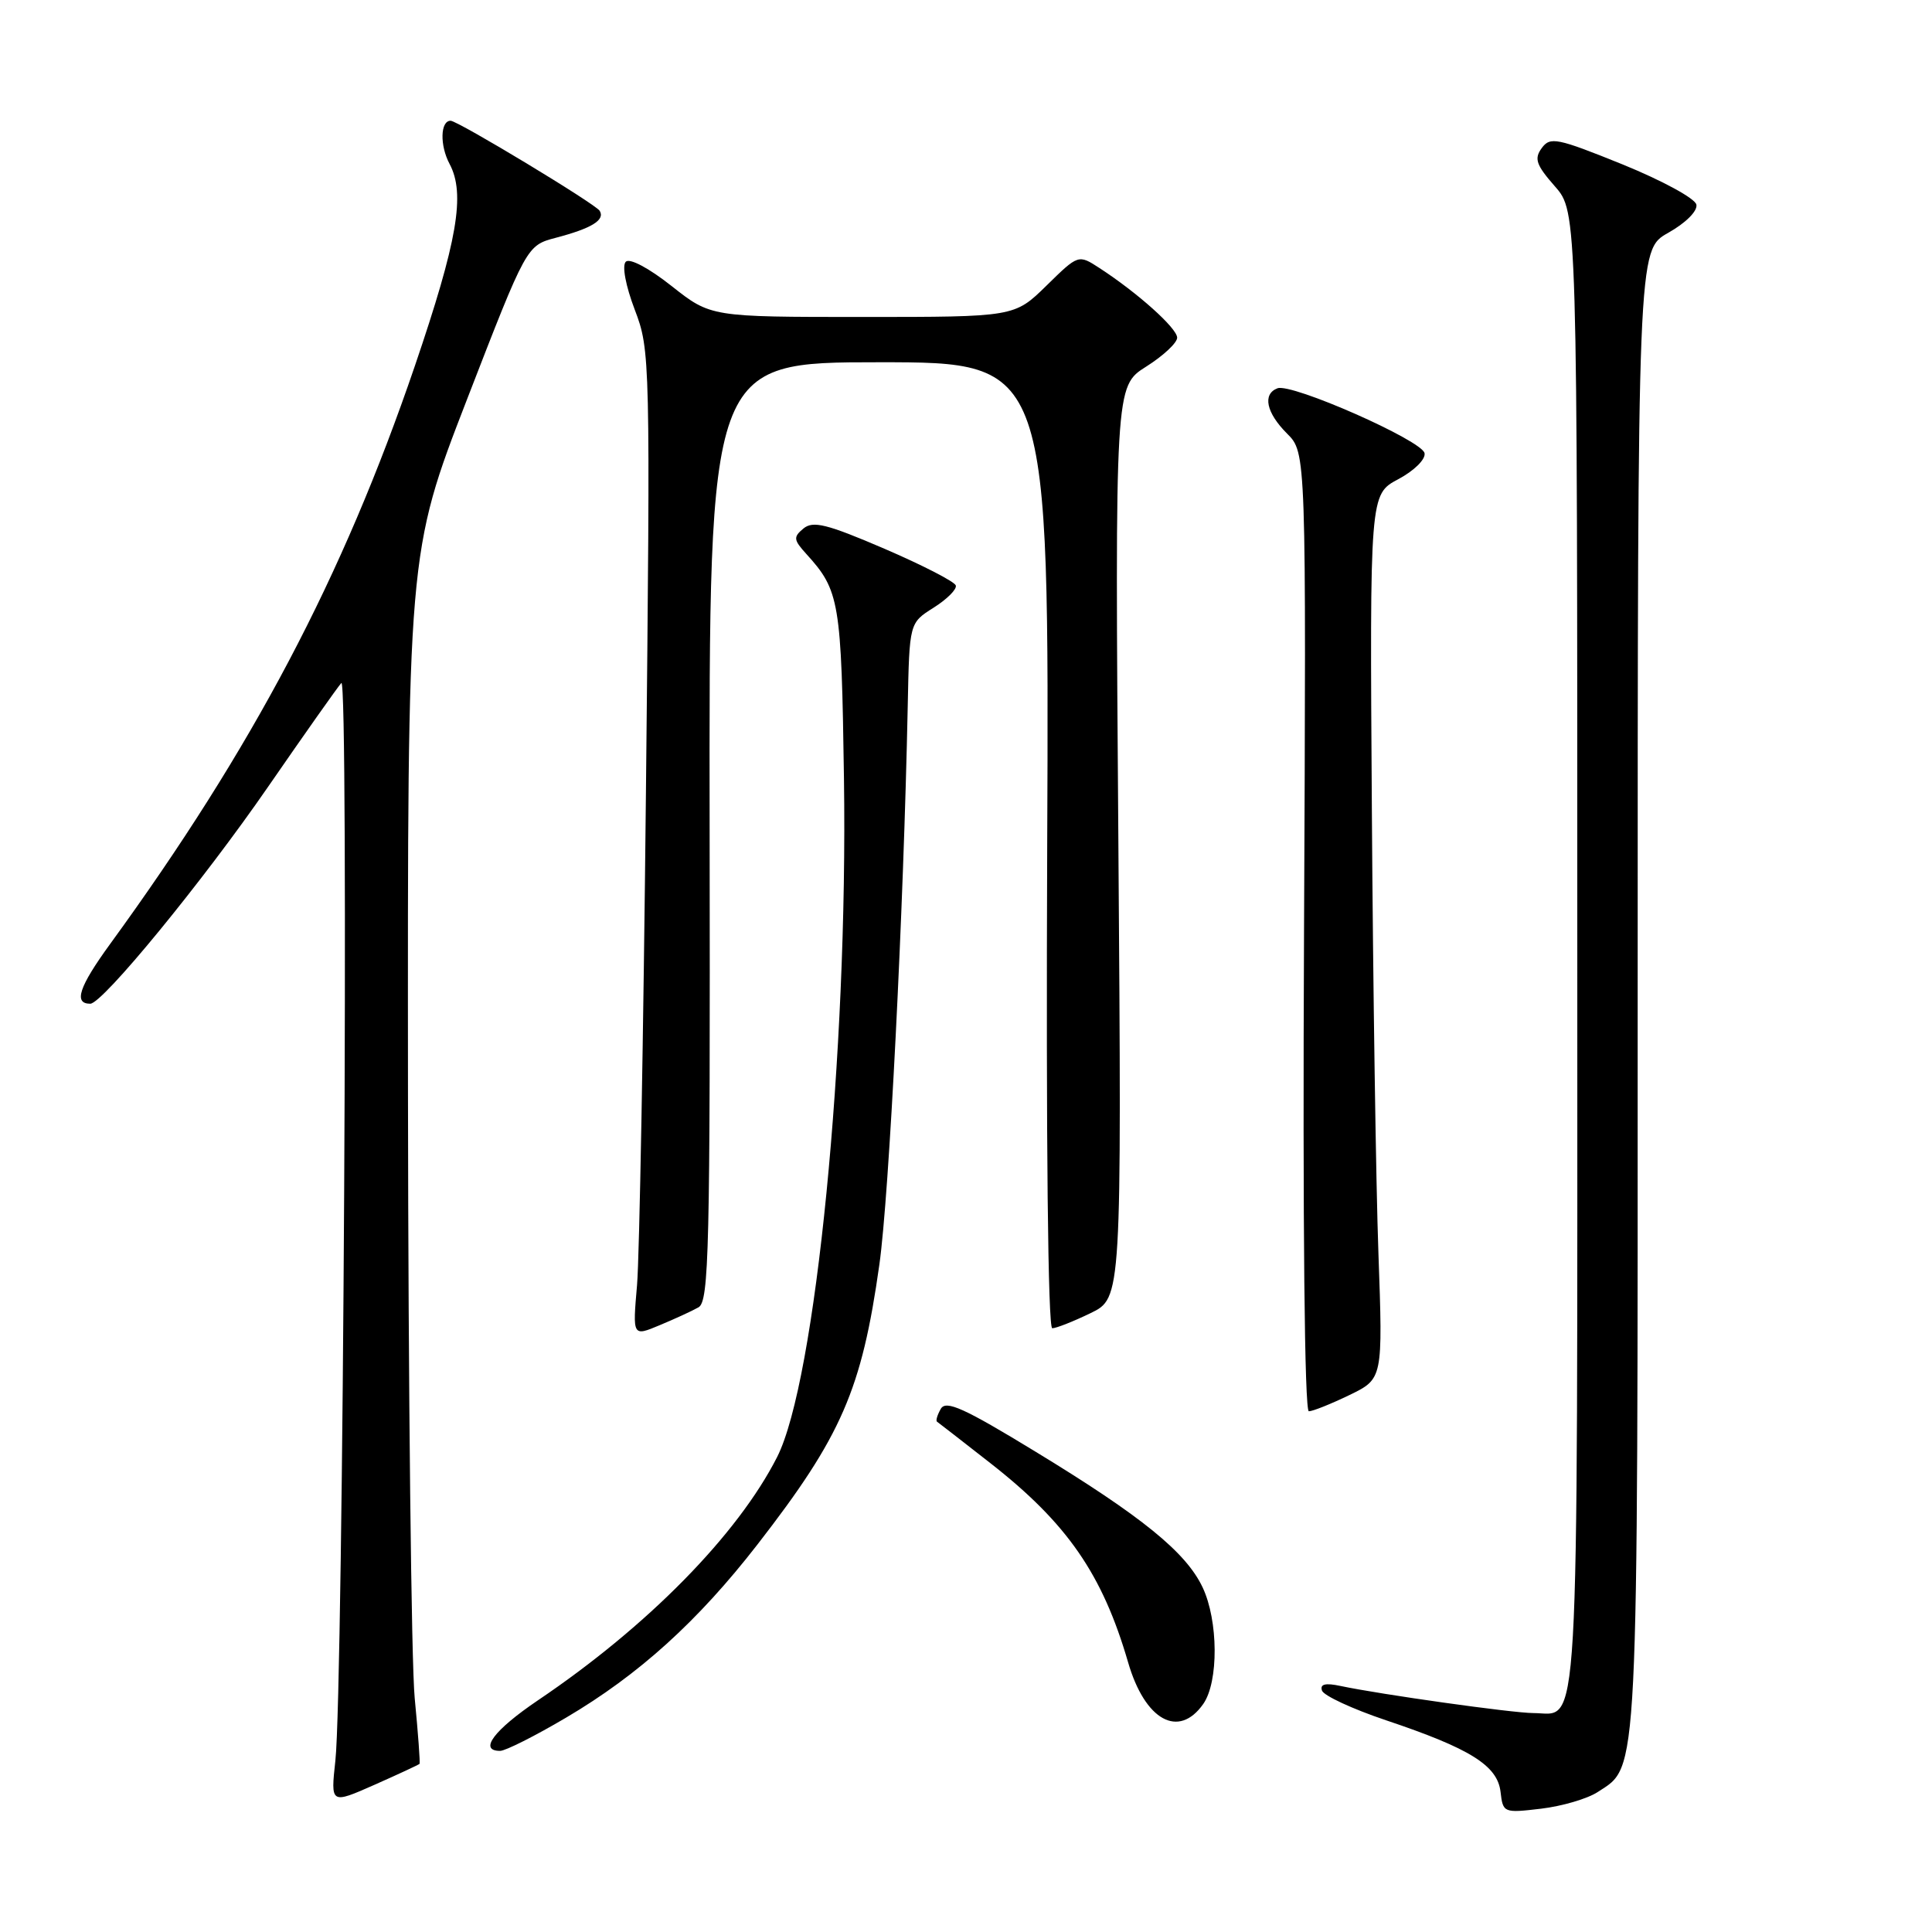 <?xml version="1.0" encoding="UTF-8" standalone="no"?>
<!DOCTYPE svg PUBLIC "-//W3C//DTD SVG 1.1//EN" "http://www.w3.org/Graphics/SVG/1.1/DTD/svg11.dtd" >
<svg xmlns="http://www.w3.org/2000/svg" xmlns:xlink="http://www.w3.org/1999/xlink" version="1.1" viewBox="0 0 256 256">
 <g >
 <path fill="currentColor"
d=" M 211.71 237.45 C 217.16 233.89 217.00 237.05 217.00 131.10 C 217.00 33.13 217.00 33.13 221.03 30.86 C 223.36 29.55 224.95 27.97 224.78 27.12 C 224.63 26.30 220.26 23.93 215.01 21.79 C 206.30 18.27 205.41 18.09 204.29 19.62 C 203.26 21.03 203.54 21.85 206.03 24.69 C 209.00 28.07 209.00 28.07 209.00 125.96 C 209.00 233.38 209.37 227.01 203.18 226.99 C 200.45 226.99 182.85 224.51 177.63 223.40 C 175.61 222.97 174.88 223.15 175.17 224.01 C 175.39 224.68 179.21 226.45 183.64 227.94 C 194.82 231.69 198.42 233.94 198.83 237.43 C 199.15 240.21 199.24 240.25 204.21 239.66 C 206.98 239.33 210.36 238.34 211.71 237.45 Z  M 55.59 233.72 C 55.69 233.60 55.40 229.68 54.95 225.00 C 54.50 220.32 54.10 184.27 54.06 144.89 C 54.00 73.28 54.00 73.28 61.89 52.90 C 69.78 32.53 69.78 32.53 73.64 31.51 C 78.40 30.26 80.21 29.15 79.46 27.93 C 78.89 27.01 60.66 16.00 59.71 16.00 C 58.34 16.00 58.26 19.26 59.57 21.72 C 61.69 25.70 60.62 31.90 54.97 48.49 C 45.41 76.51 33.50 99.11 14.58 125.10 C 10.46 130.77 9.72 133.00 11.96 133.00 C 13.59 133.00 26.90 116.76 35.56 104.20 C 40.38 97.22 44.73 91.05 45.23 90.50 C 46.23 89.40 45.49 223.68 44.44 233.28 C 43.81 239.06 43.81 239.06 49.61 236.50 C 52.79 235.09 55.48 233.84 55.59 233.72 Z  M 75.02 227.59 C 84.65 221.91 92.47 214.83 100.37 204.65 C 111.51 190.29 114.18 184.16 116.52 167.57 C 117.82 158.38 119.73 120.74 120.28 93.52 C 120.50 82.54 120.50 82.54 123.71 80.52 C 125.47 79.41 126.80 78.09 126.65 77.58 C 126.51 77.08 122.25 74.89 117.19 72.71 C 109.56 69.43 107.73 68.98 106.46 70.03 C 105.10 71.16 105.14 71.53 106.84 73.40 C 111.25 78.25 111.49 79.66 111.83 103.17 C 112.36 139.60 108.08 183.01 102.97 193.07 C 97.73 203.37 85.82 215.49 71.28 225.30 C 65.44 229.25 63.38 232.00 66.27 232.00 C 66.97 232.00 70.91 230.02 75.02 227.59 Z  M 159.44 225.78 C 161.49 222.85 161.44 214.74 159.35 210.33 C 157.15 205.68 151.31 200.94 137.22 192.36 C 127.73 186.57 125.34 185.49 124.66 186.68 C 124.20 187.49 123.97 188.25 124.16 188.38 C 124.35 188.51 127.52 190.97 131.21 193.86 C 141.42 201.84 146.08 208.59 149.48 220.27 C 151.71 227.96 156.18 230.43 159.44 225.78 Z  M 178.81 184.85 C 183.24 182.70 183.24 182.70 182.65 166.10 C 182.32 156.97 181.93 130.60 181.78 107.50 C 181.50 65.51 181.50 65.51 185.27 63.50 C 187.38 62.38 188.92 60.86 188.76 60.05 C 188.45 58.37 171.14 50.73 169.27 51.45 C 167.26 52.22 167.78 54.69 170.54 57.45 C 173.08 59.99 173.08 59.99 172.79 123.50 C 172.61 162.40 172.86 187.00 173.43 187.00 C 173.95 187.00 176.37 186.03 178.81 184.85 Z  M 92.55 173.23 C 93.95 172.45 94.11 165.67 94.03 110.18 C 93.94 48.00 93.94 48.00 116.49 48.00 C 139.03 48.00 139.03 48.00 138.76 112.00 C 138.60 151.19 138.86 176.00 139.43 176.00 C 139.95 176.00 142.23 175.10 144.50 174.00 C 148.63 172.00 148.63 172.00 148.19 111.59 C 147.74 51.19 147.74 51.19 151.87 48.58 C 154.14 47.15 155.99 45.42 155.98 44.74 C 155.96 43.48 150.75 38.81 145.69 35.52 C 142.89 33.70 142.89 33.70 138.66 37.85 C 134.42 42.00 134.42 42.00 114.30 42.00 C 94.18 42.00 94.18 42.00 88.99 37.90 C 85.97 35.51 83.43 34.17 82.92 34.68 C 82.40 35.20 82.90 37.86 84.11 41.04 C 86.16 46.41 86.18 47.43 85.59 105.00 C 85.26 137.18 84.73 166.56 84.41 170.30 C 83.82 177.10 83.82 177.10 87.40 175.60 C 89.37 174.78 91.69 173.72 92.55 173.23 Z "/>
</g>
</svg>